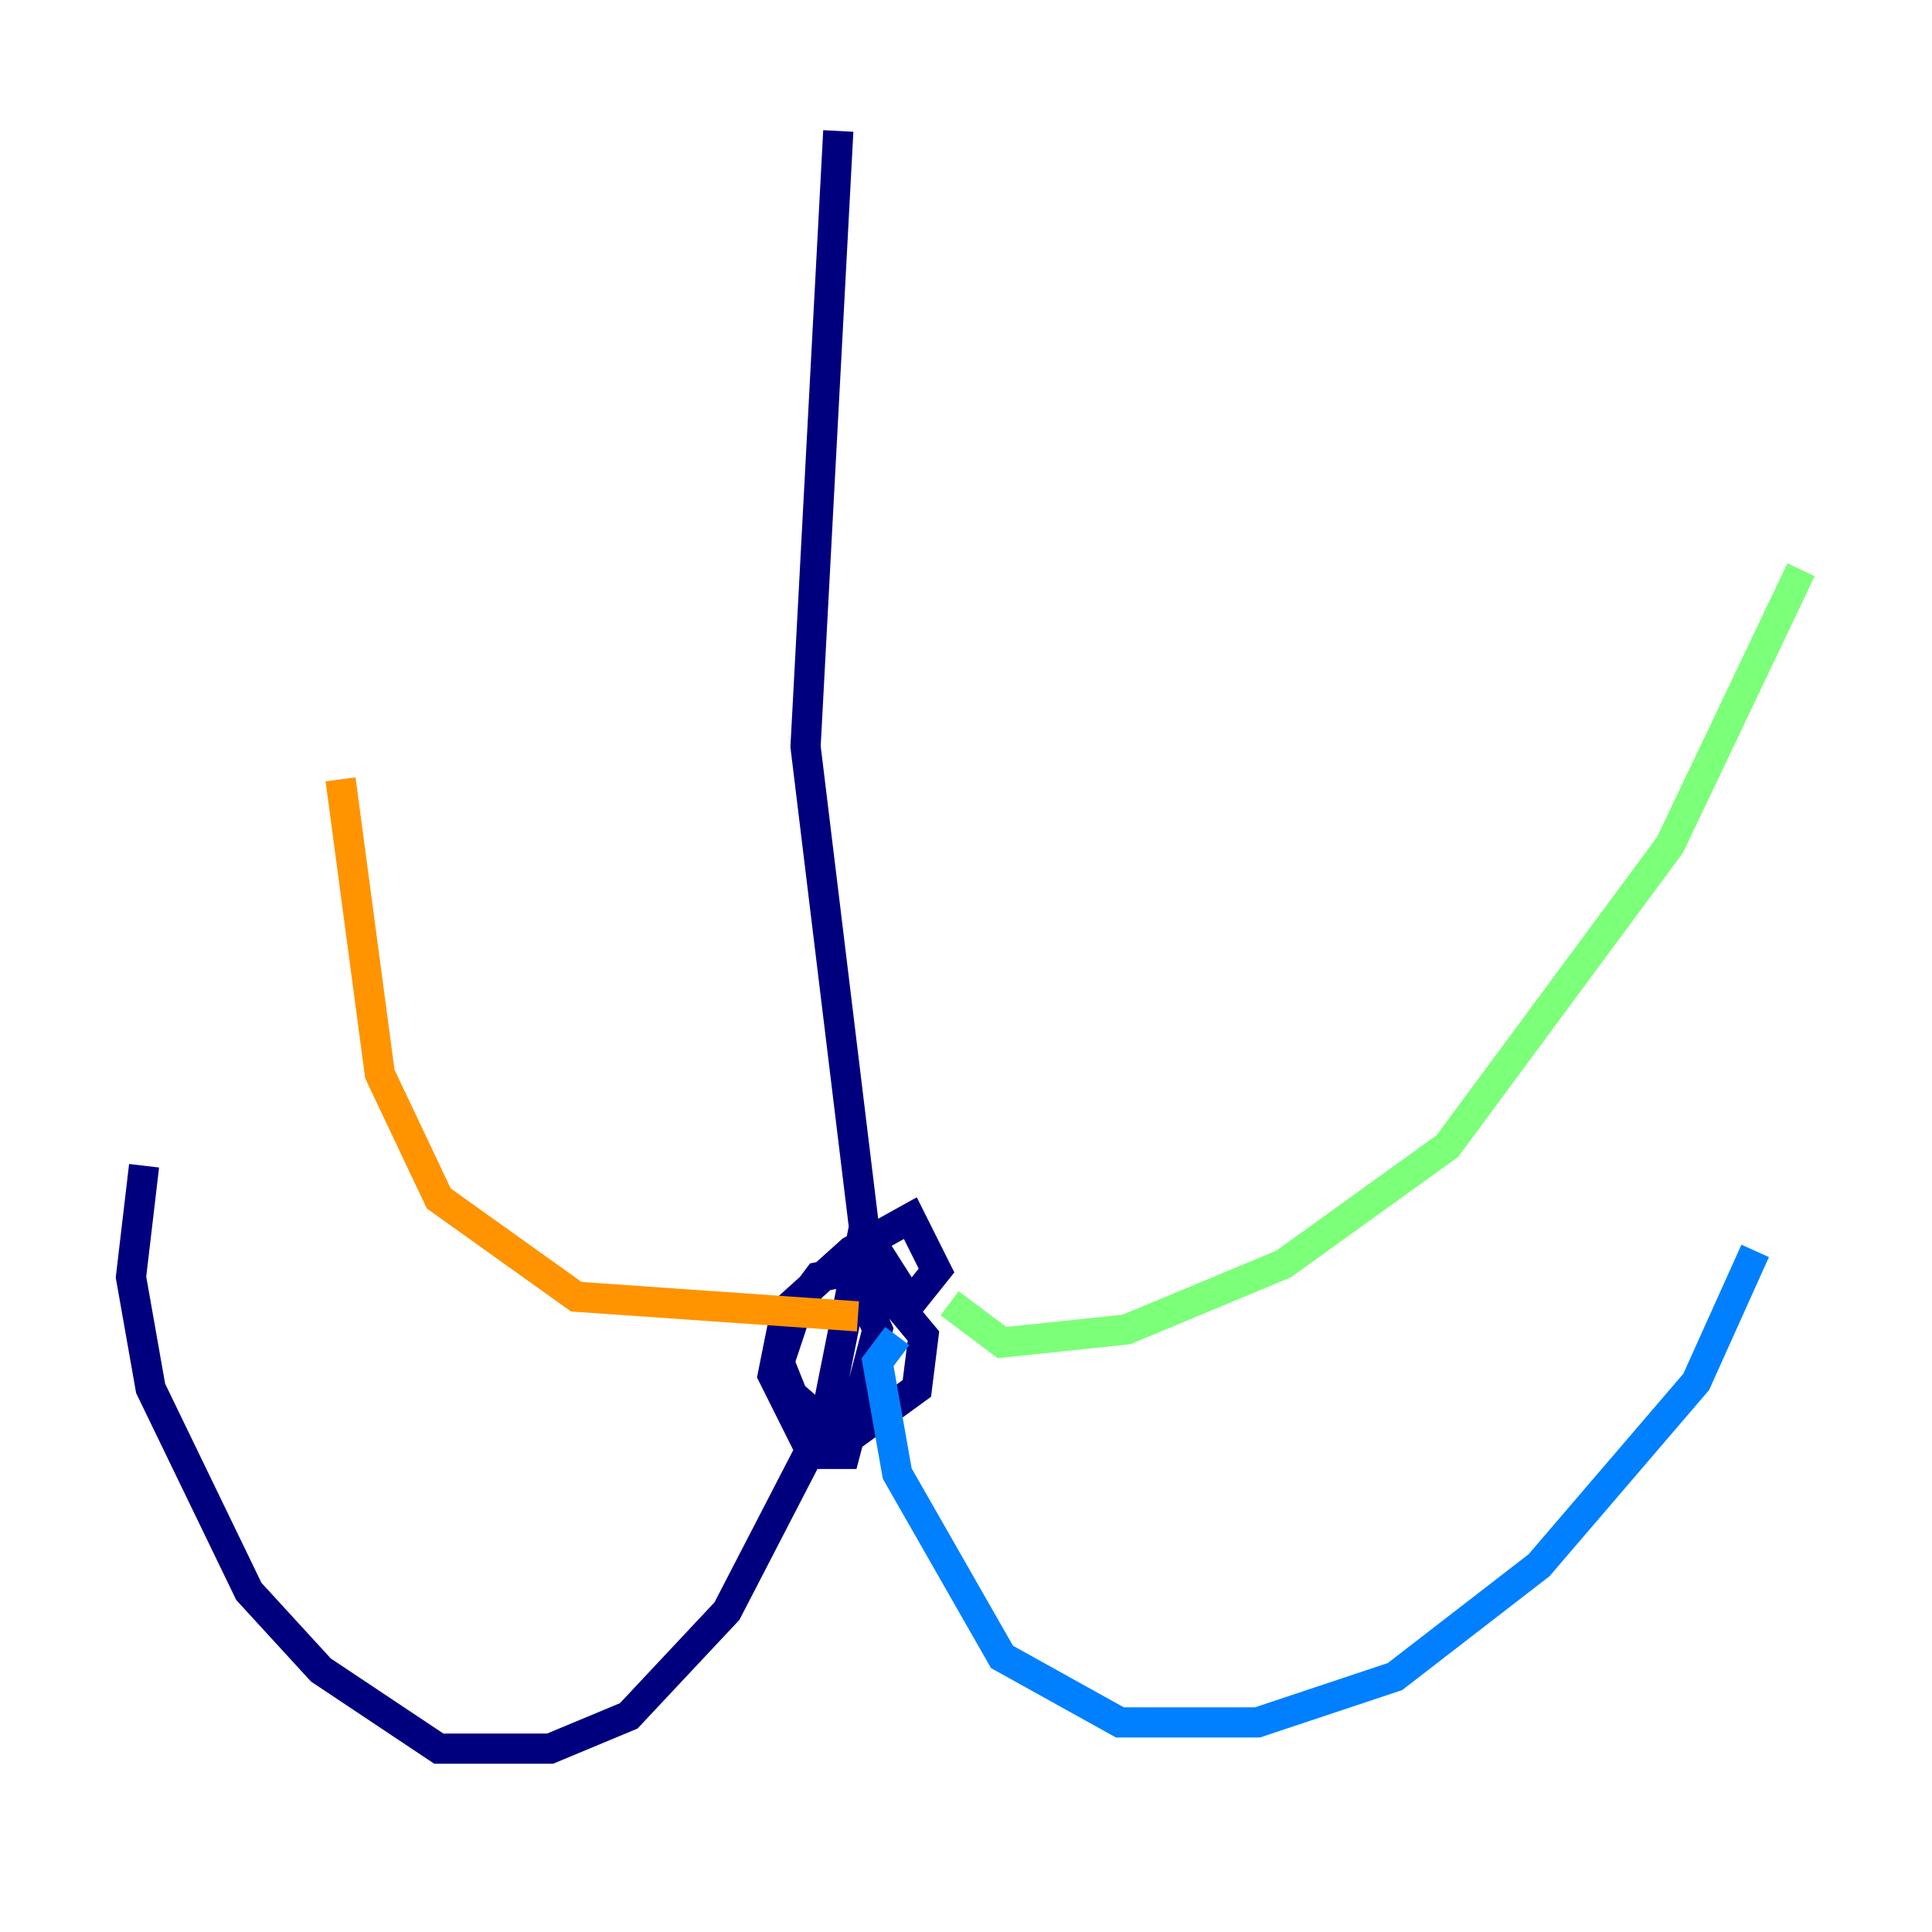 <?xml version="1.0" encoding="utf-8" ?>
<svg baseProfile="tiny" height="128" version="1.2" viewBox="0,0,128,128" width="128" xmlns="http://www.w3.org/2000/svg" xmlns:ev="http://www.w3.org/2001/xml-events" xmlns:xlink="http://www.w3.org/1999/xlink"><defs /><polyline fill="none" points="55.539,8.678 53.37,49.464 57.275,81.573 60.312,86.346 62.047,84.176 60.312,80.705 56.407,82.875 52.068,86.78 51.2,91.119 53.803,96.325 55.973,96.325 58.142,88.081 56.407,84.176 54.237,84.61 52.936,86.346 51.634,90.251 52.502,92.42 55.973,95.458 60.746,91.986 61.18,88.515 56.841,83.308 54.671,94.156 48.163,106.739 41.654,113.681 36.447,115.851 29.071,115.851 21.261,110.644 16.488,105.437 9.98,91.986 8.678,84.61 9.546,77.234" stroke="#00007f" stroke-width="2" /><polyline fill="none" points="59.444,88.515 58.142,90.251 59.444,97.627 66.386,109.776 74.197,114.115 83.308,114.115 92.42,111.078 101.966,103.702 112.38,91.552 116.285,82.875" stroke="#0080ff" stroke-width="2" /><polyline fill="none" points="62.915,86.346 66.386,88.949 74.63,88.081 85.044,83.742 95.891,75.932 110.644,55.973 119.322,37.749" stroke="#7cff79" stroke-width="2" /><polyline fill="none" points="56.841,87.214 38.183,85.912 29.071,79.403 25.166,71.159 22.563,51.634" stroke="#ff9400" stroke-width="2" /><polyline fill="none" points="15.62,76.366 15.62,76.366" stroke="#7f0000" stroke-width="2" /></svg>